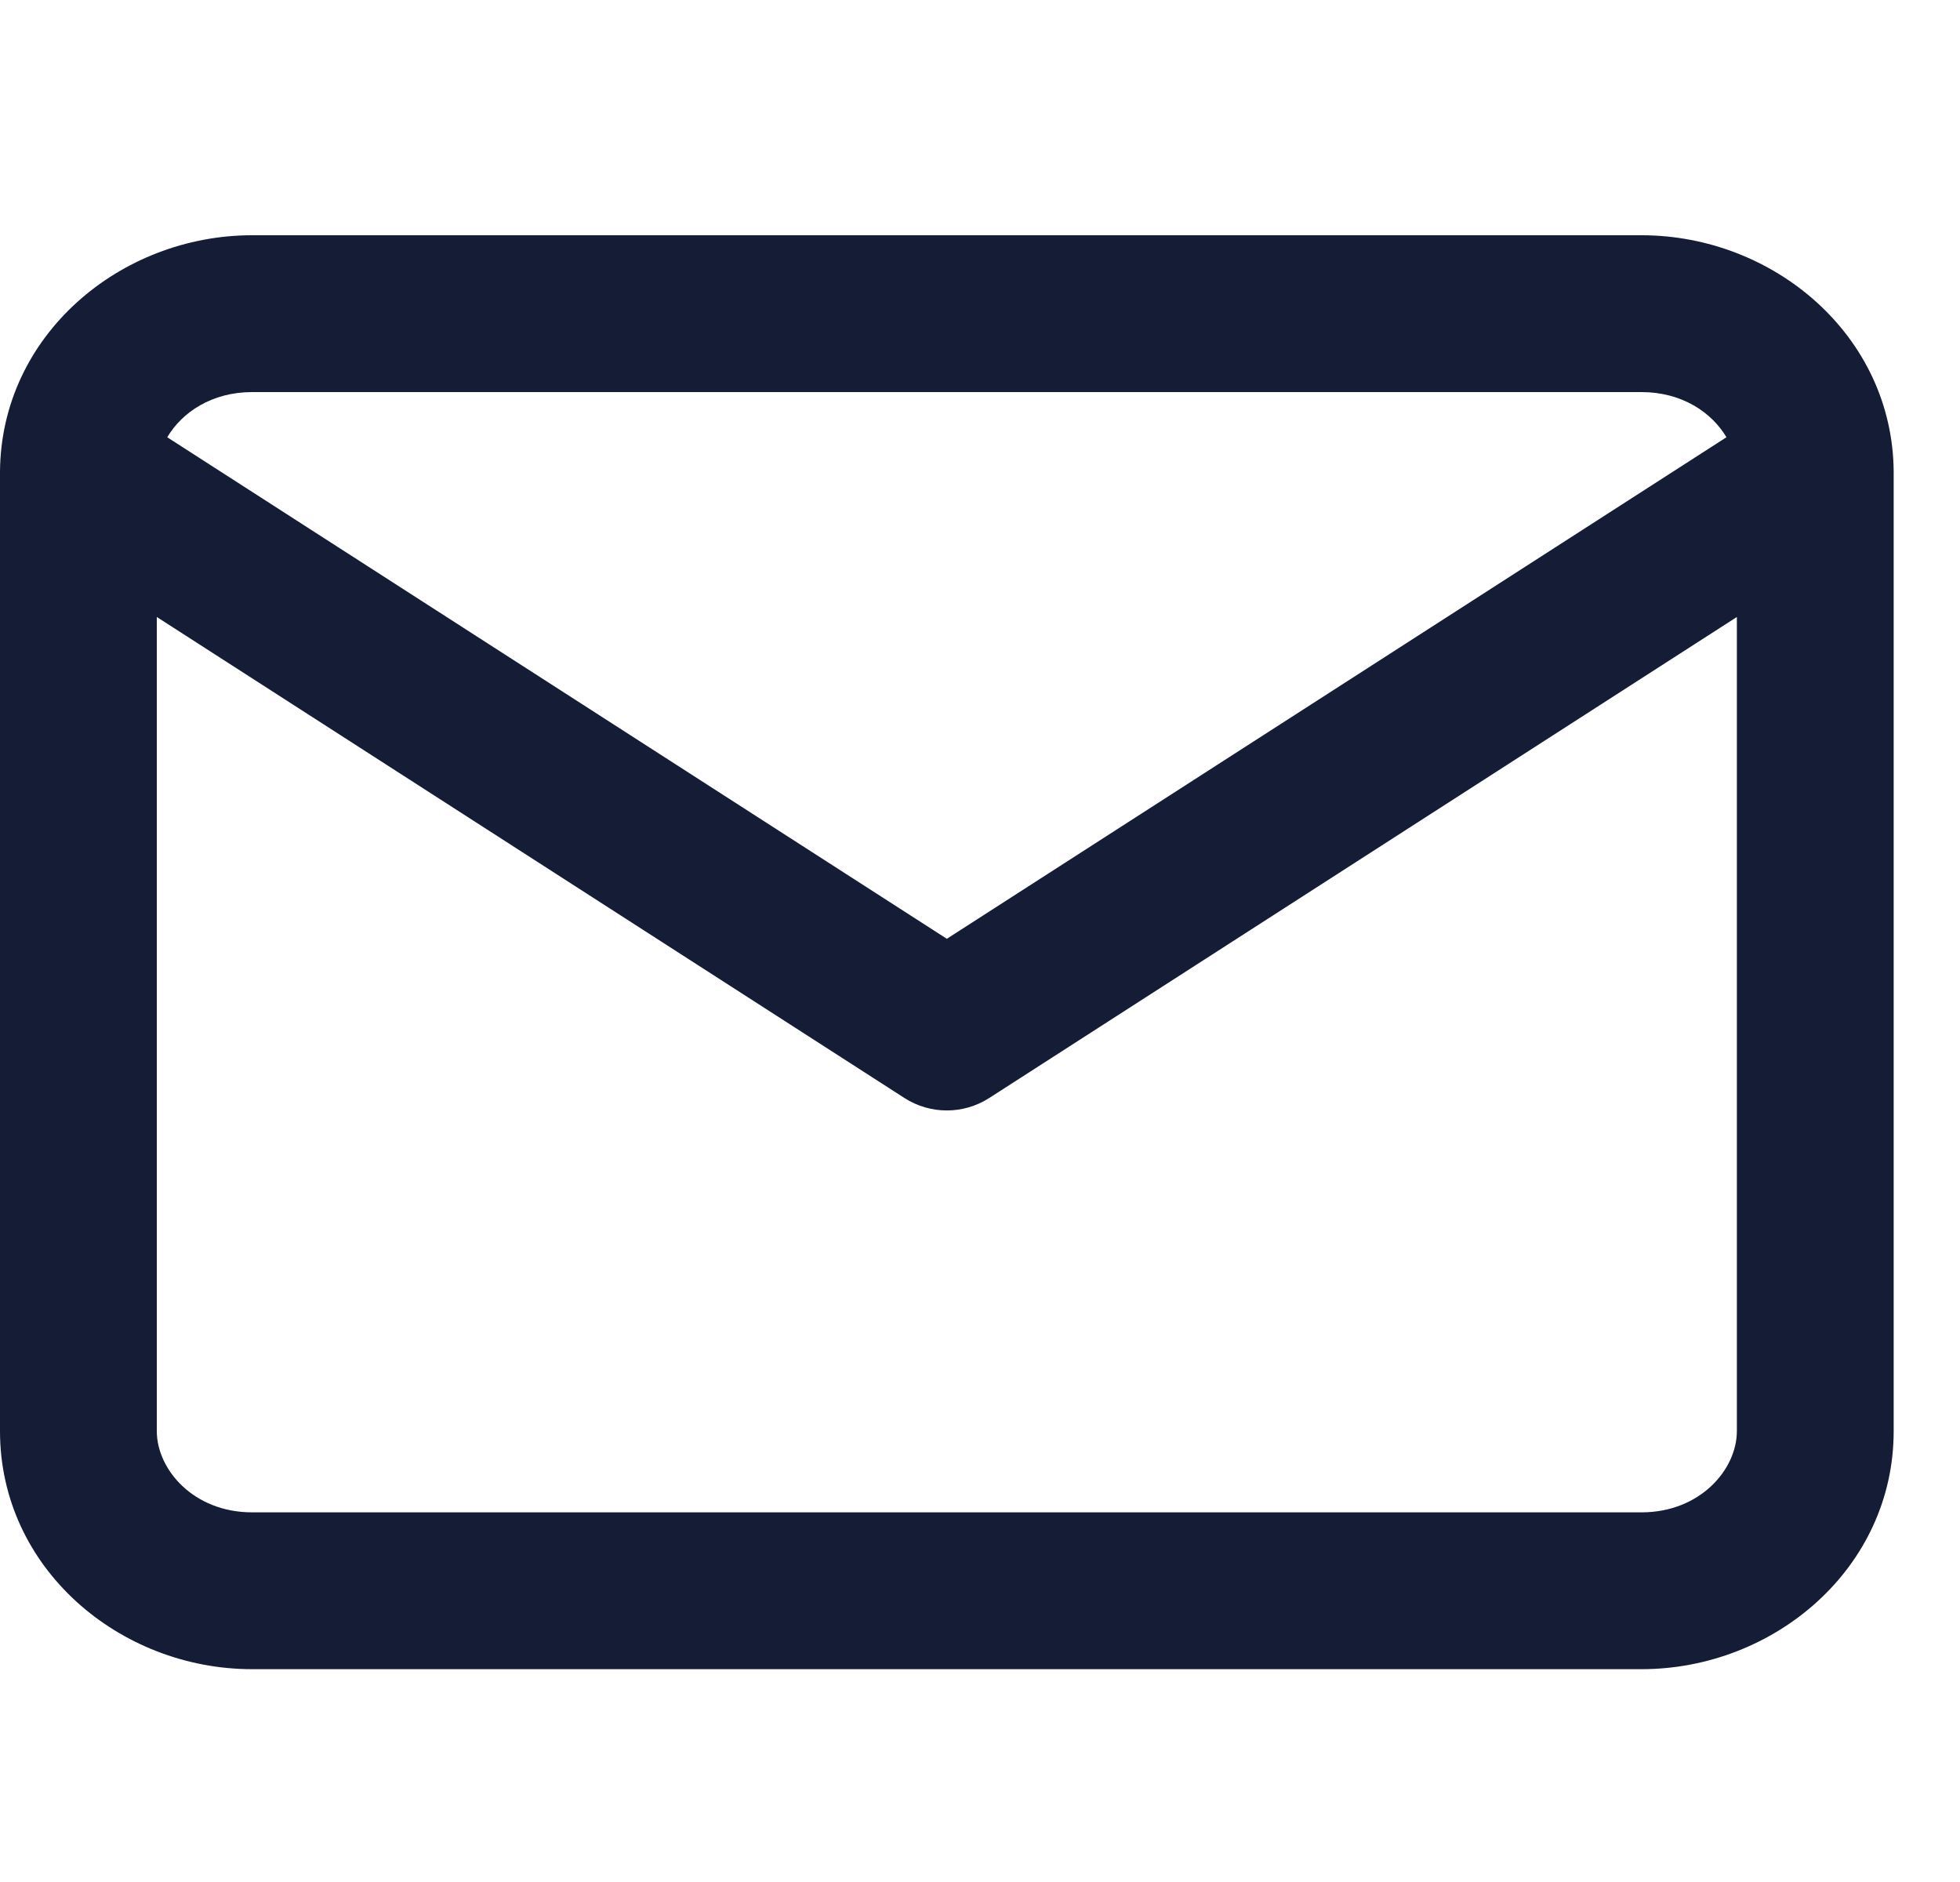 <svg width="25" height="24" viewBox="0 0 25 24" fill="none" xmlns="http://www.w3.org/2000/svg">
<path fill-rule="evenodd" clip-rule="evenodd" d="M2.133 5.576C2.322 5.257 2.703 5 3.215 5H20.938C21.451 5 21.832 5.257 22.021 5.576L12.077 11.972L2.133 5.576ZM0 6.016C-3.82477e-05 6.027 -6.04644e-05 6.039 0 6.051V18.25C0 20 1.526 21.286 3.215 21.286H20.938C22.628 21.286 24.154 20 24.154 18.25V6.051C24.154 6.039 24.154 6.027 24.154 6.016C24.142 4.276 22.621 3 20.938 3H3.215C1.533 3 0.012 4.276 0 6.016ZM22.154 7.868V18.25C22.154 18.739 21.686 19.286 20.938 19.286H3.215C2.468 19.286 2 18.739 2 18.25V7.868L11.536 14.002C11.866 14.214 12.288 14.214 12.618 14.002L22.154 7.868Z" fill="#141C36"/>
</svg>
